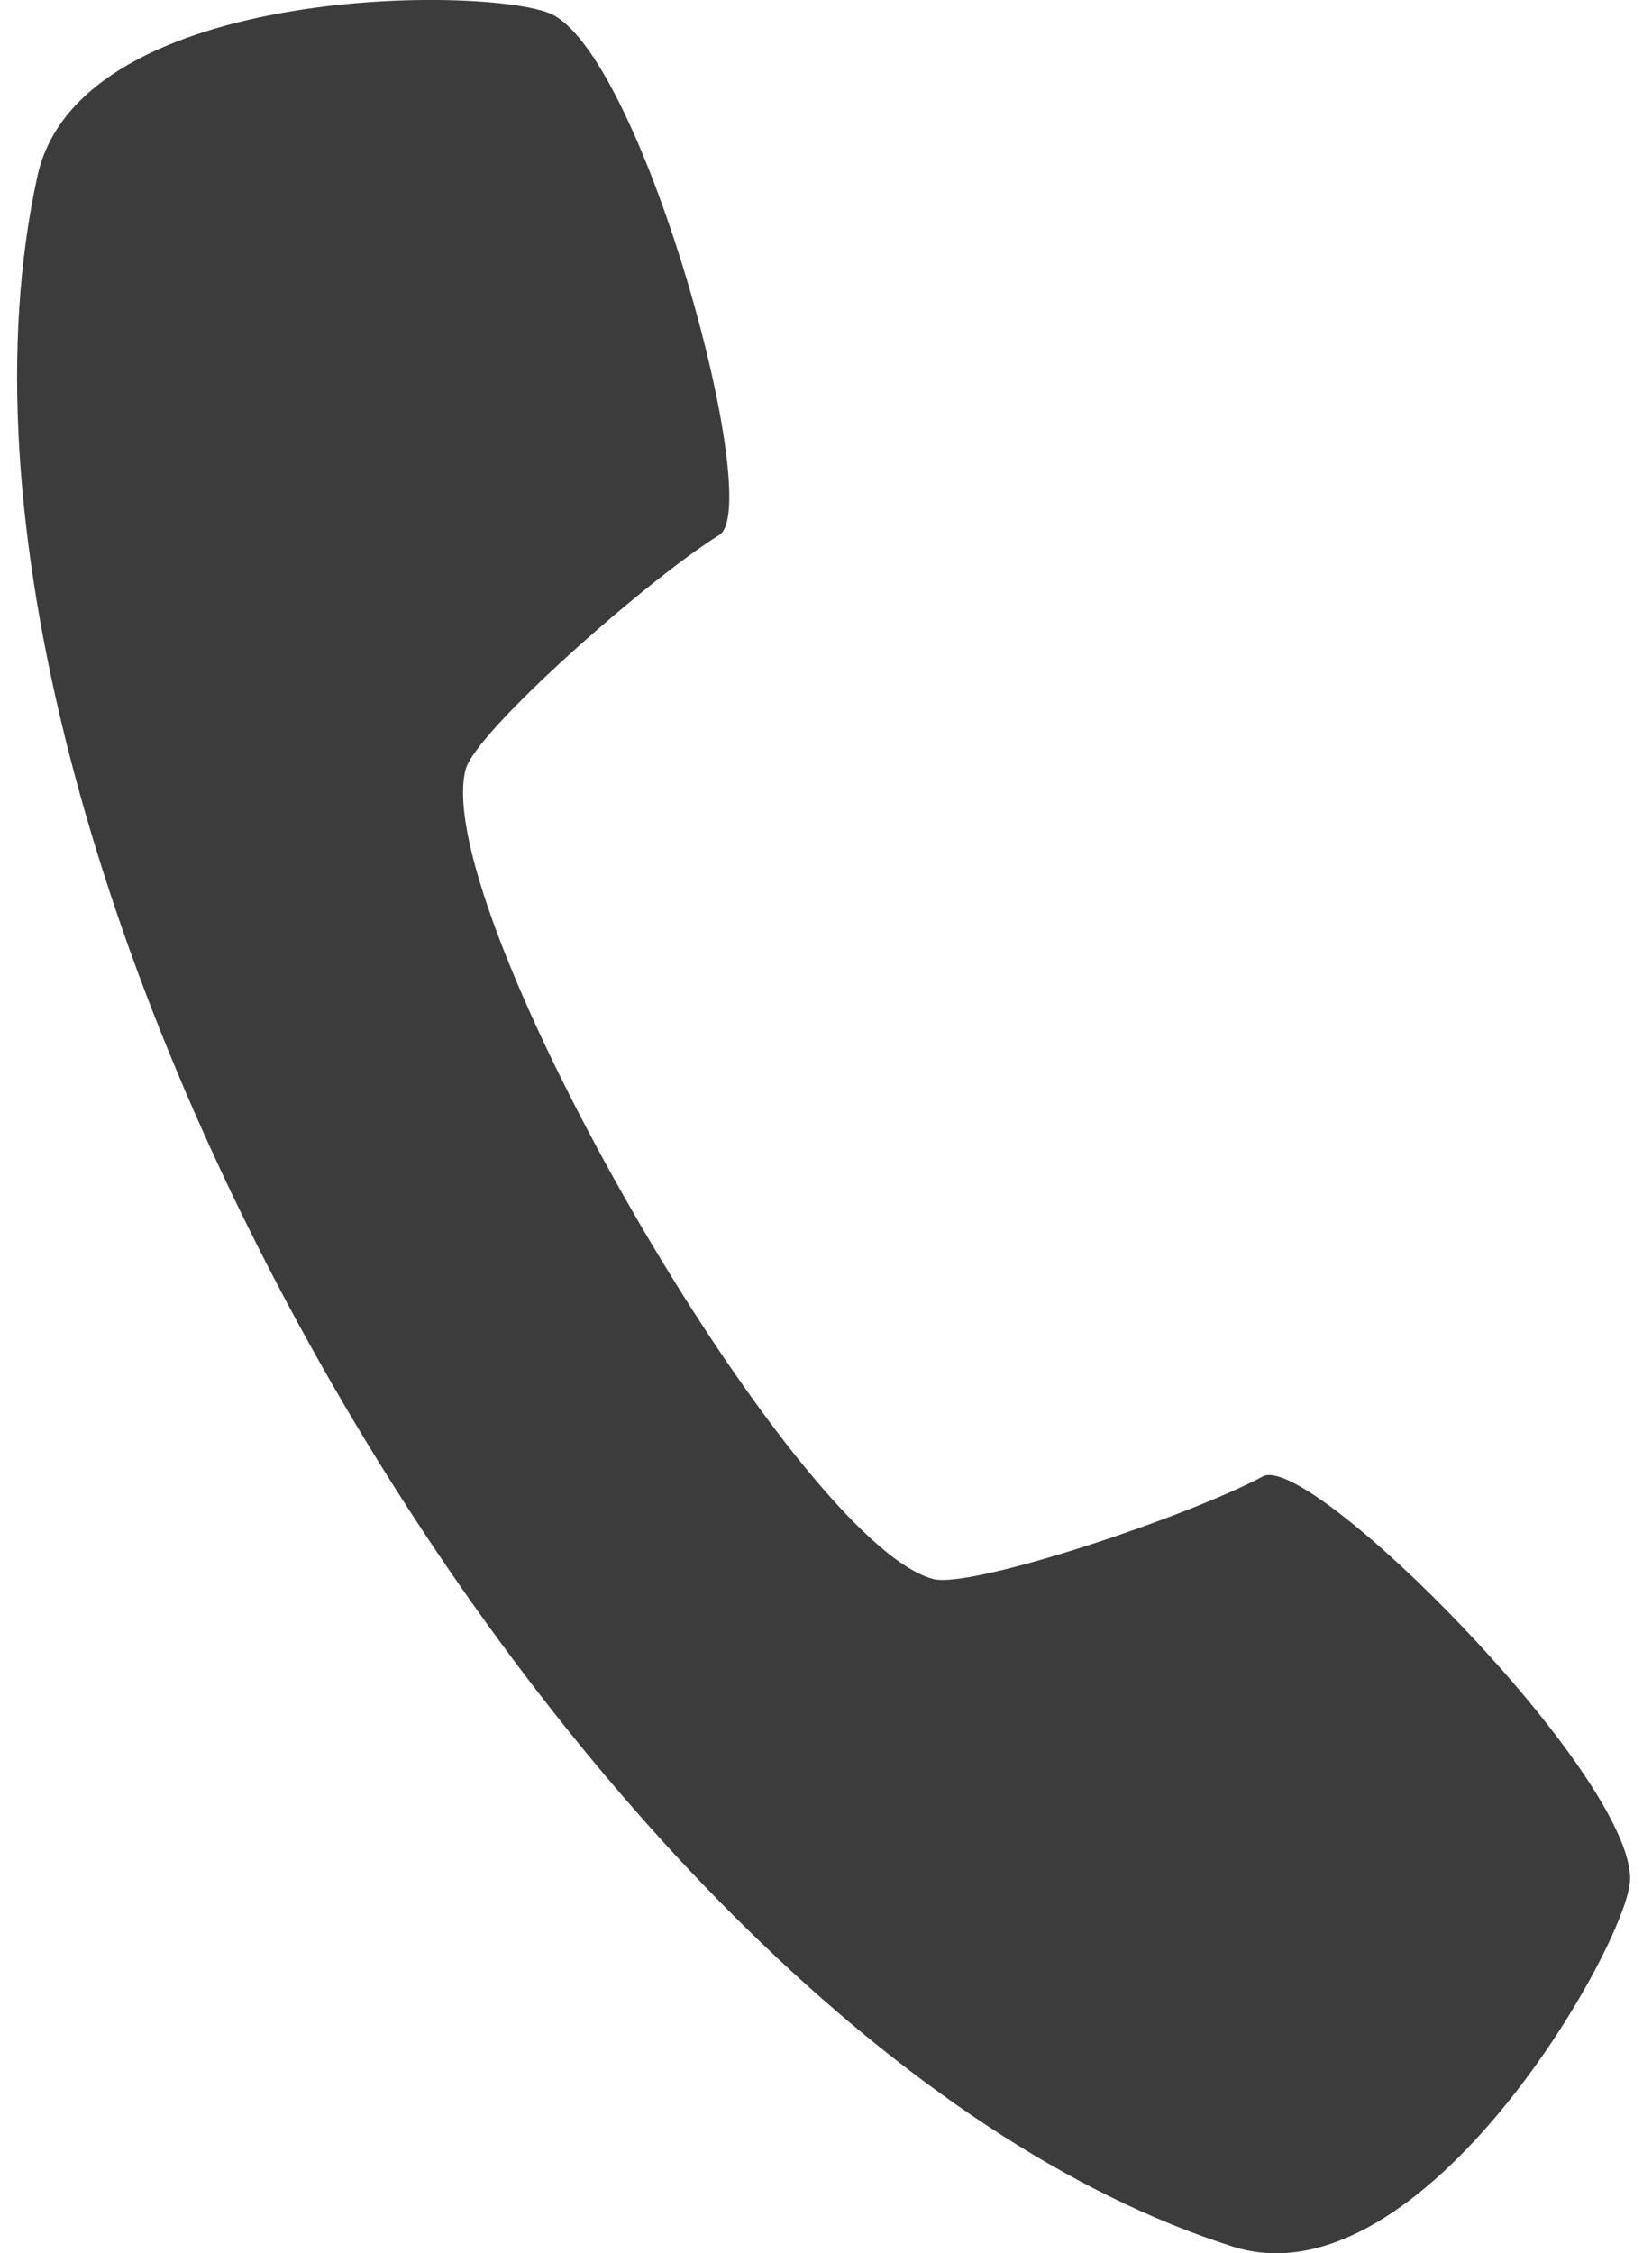 
<svg width="66" height="90" viewBox="0 0 66 90" xmlns="http://www.w3.org/2000/svg"><title>Path</title><path d="M49.245 89.74c7.62 2.418 15.832-12.206 15.88-14.657.082-4.18-12.79-17.117-14.675-16.105-2.966 1.593-11.672 4.517-13.19 4.092-5.588-1.566-20.099-26.7-18.661-32.323.39-1.527 7.277-7.605 10.137-9.376 1.82-1.127-2.948-18.742-6.61-20.762C19.982-.574 3.21-.776 1.496 7.033c-5.911 26.914 21.487 74.369 47.75 82.706z" fill="#3C3C3C" fill-rule="evenodd"/></svg>